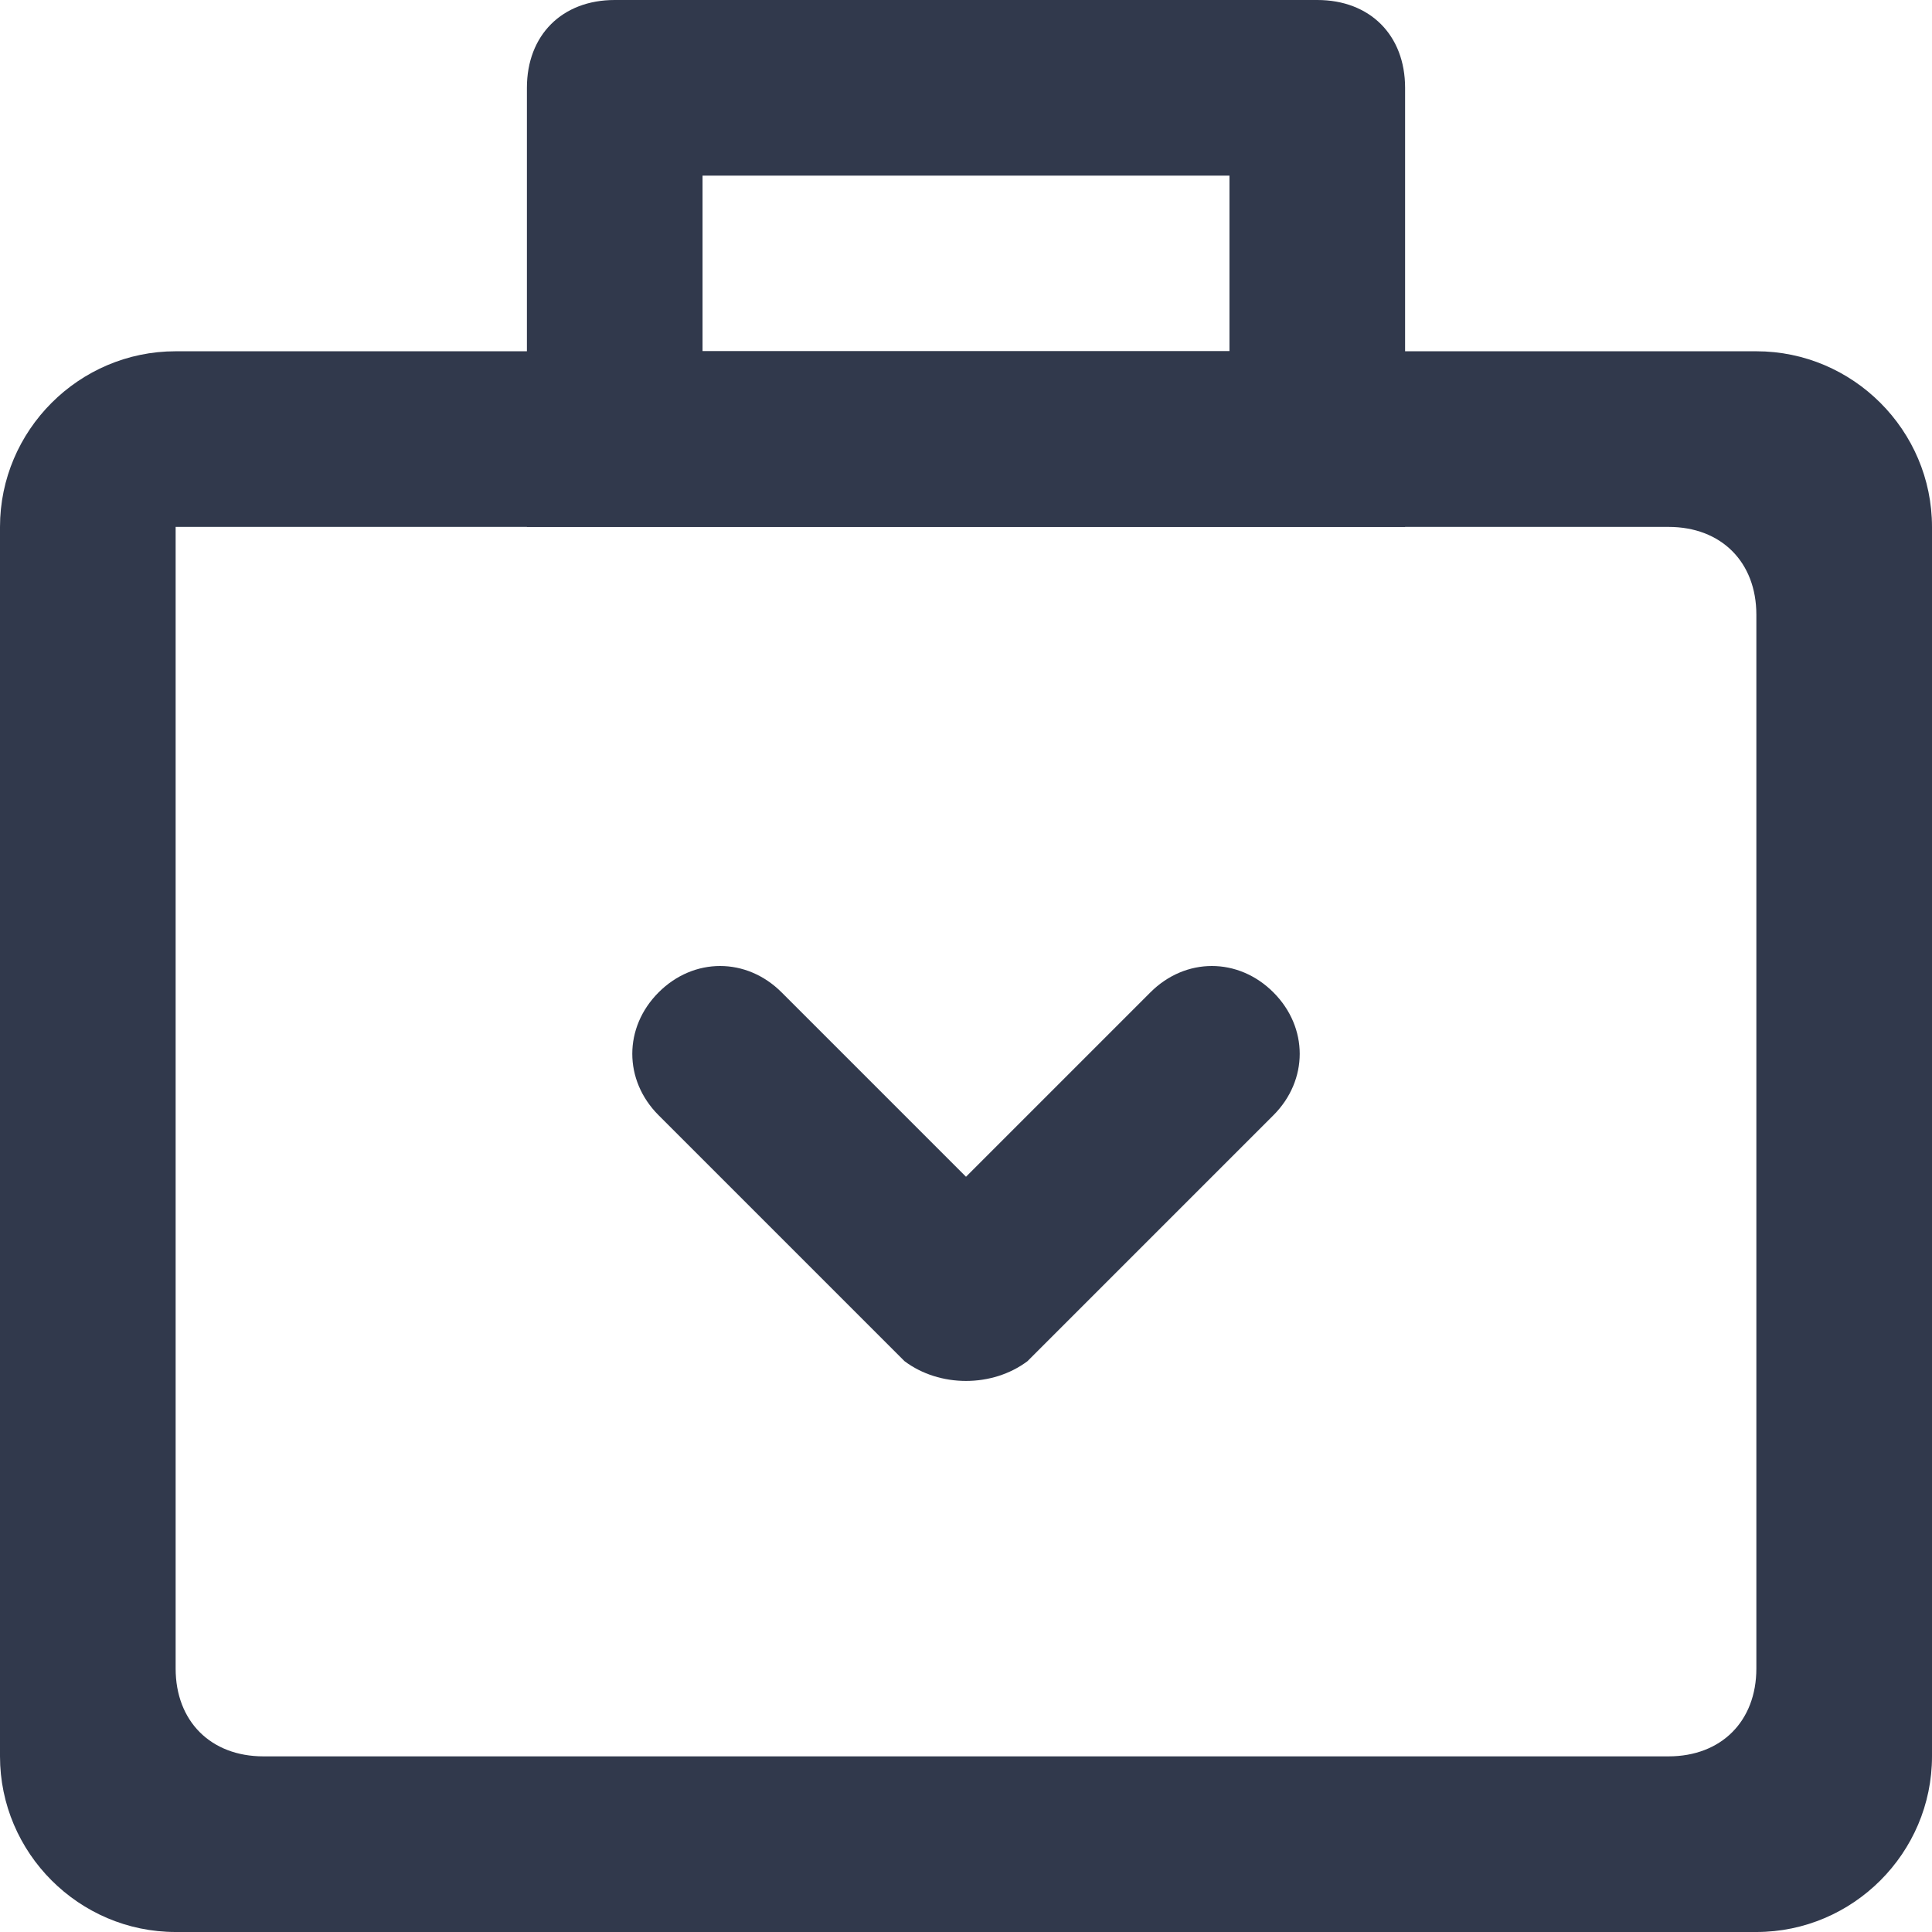 <?xml version="1.0" standalone="no"?><!DOCTYPE svg PUBLIC "-//W3C//DTD SVG 1.1//EN" "http://www.w3.org/Graphics/SVG/1.1/DTD/svg11.dtd"><svg t="1608289059675" class="icon" viewBox="0 0 1024 1024" version="1.1" xmlns="http://www.w3.org/2000/svg" p-id="2622" xmlns:xlink="http://www.w3.org/1999/xlink" width="200" height="200"><defs><style type="text/css"></style></defs><path d="M930.909 1024H93.091c-51.2 0-93.091-41.891-93.091-93.091V279.273c0-51.2 41.891-93.091 93.091-93.091h837.818c51.2 0 93.091 41.891 93.091 93.091v651.636c0 51.2-41.891 93.091-93.091 93.091zM139.636 930.909h744.727c27.927 0 46.545-18.618 46.545-46.545V325.818c0-27.927-18.618-46.545-46.545-46.545H93.091v605.091c0 27.927 18.618 46.545 46.545 46.545z" fill="#31394C" p-id="2623"></path><path d="M479.418 721.455l-130.327-130.327c-18.618-18.618-18.618-46.545 0-65.164 18.618-18.618 46.545-18.618 65.164 0l97.745 97.745 97.745-97.745c18.618-18.618 46.545-18.618 65.164 0 18.618 18.618 18.618 46.545 0 65.164l-130.327 130.327c-18.618 13.964-46.545 13.964-65.164 0zM744.727 279.273H279.273V46.545c0-27.927 18.618-46.545 46.545-46.545h372.364c27.927 0 46.545 18.618 46.545 46.545v232.727zM372.364 186.182h279.273V93.091H372.364v93.091z" fill="#31394C" p-id="2624"></path></svg>